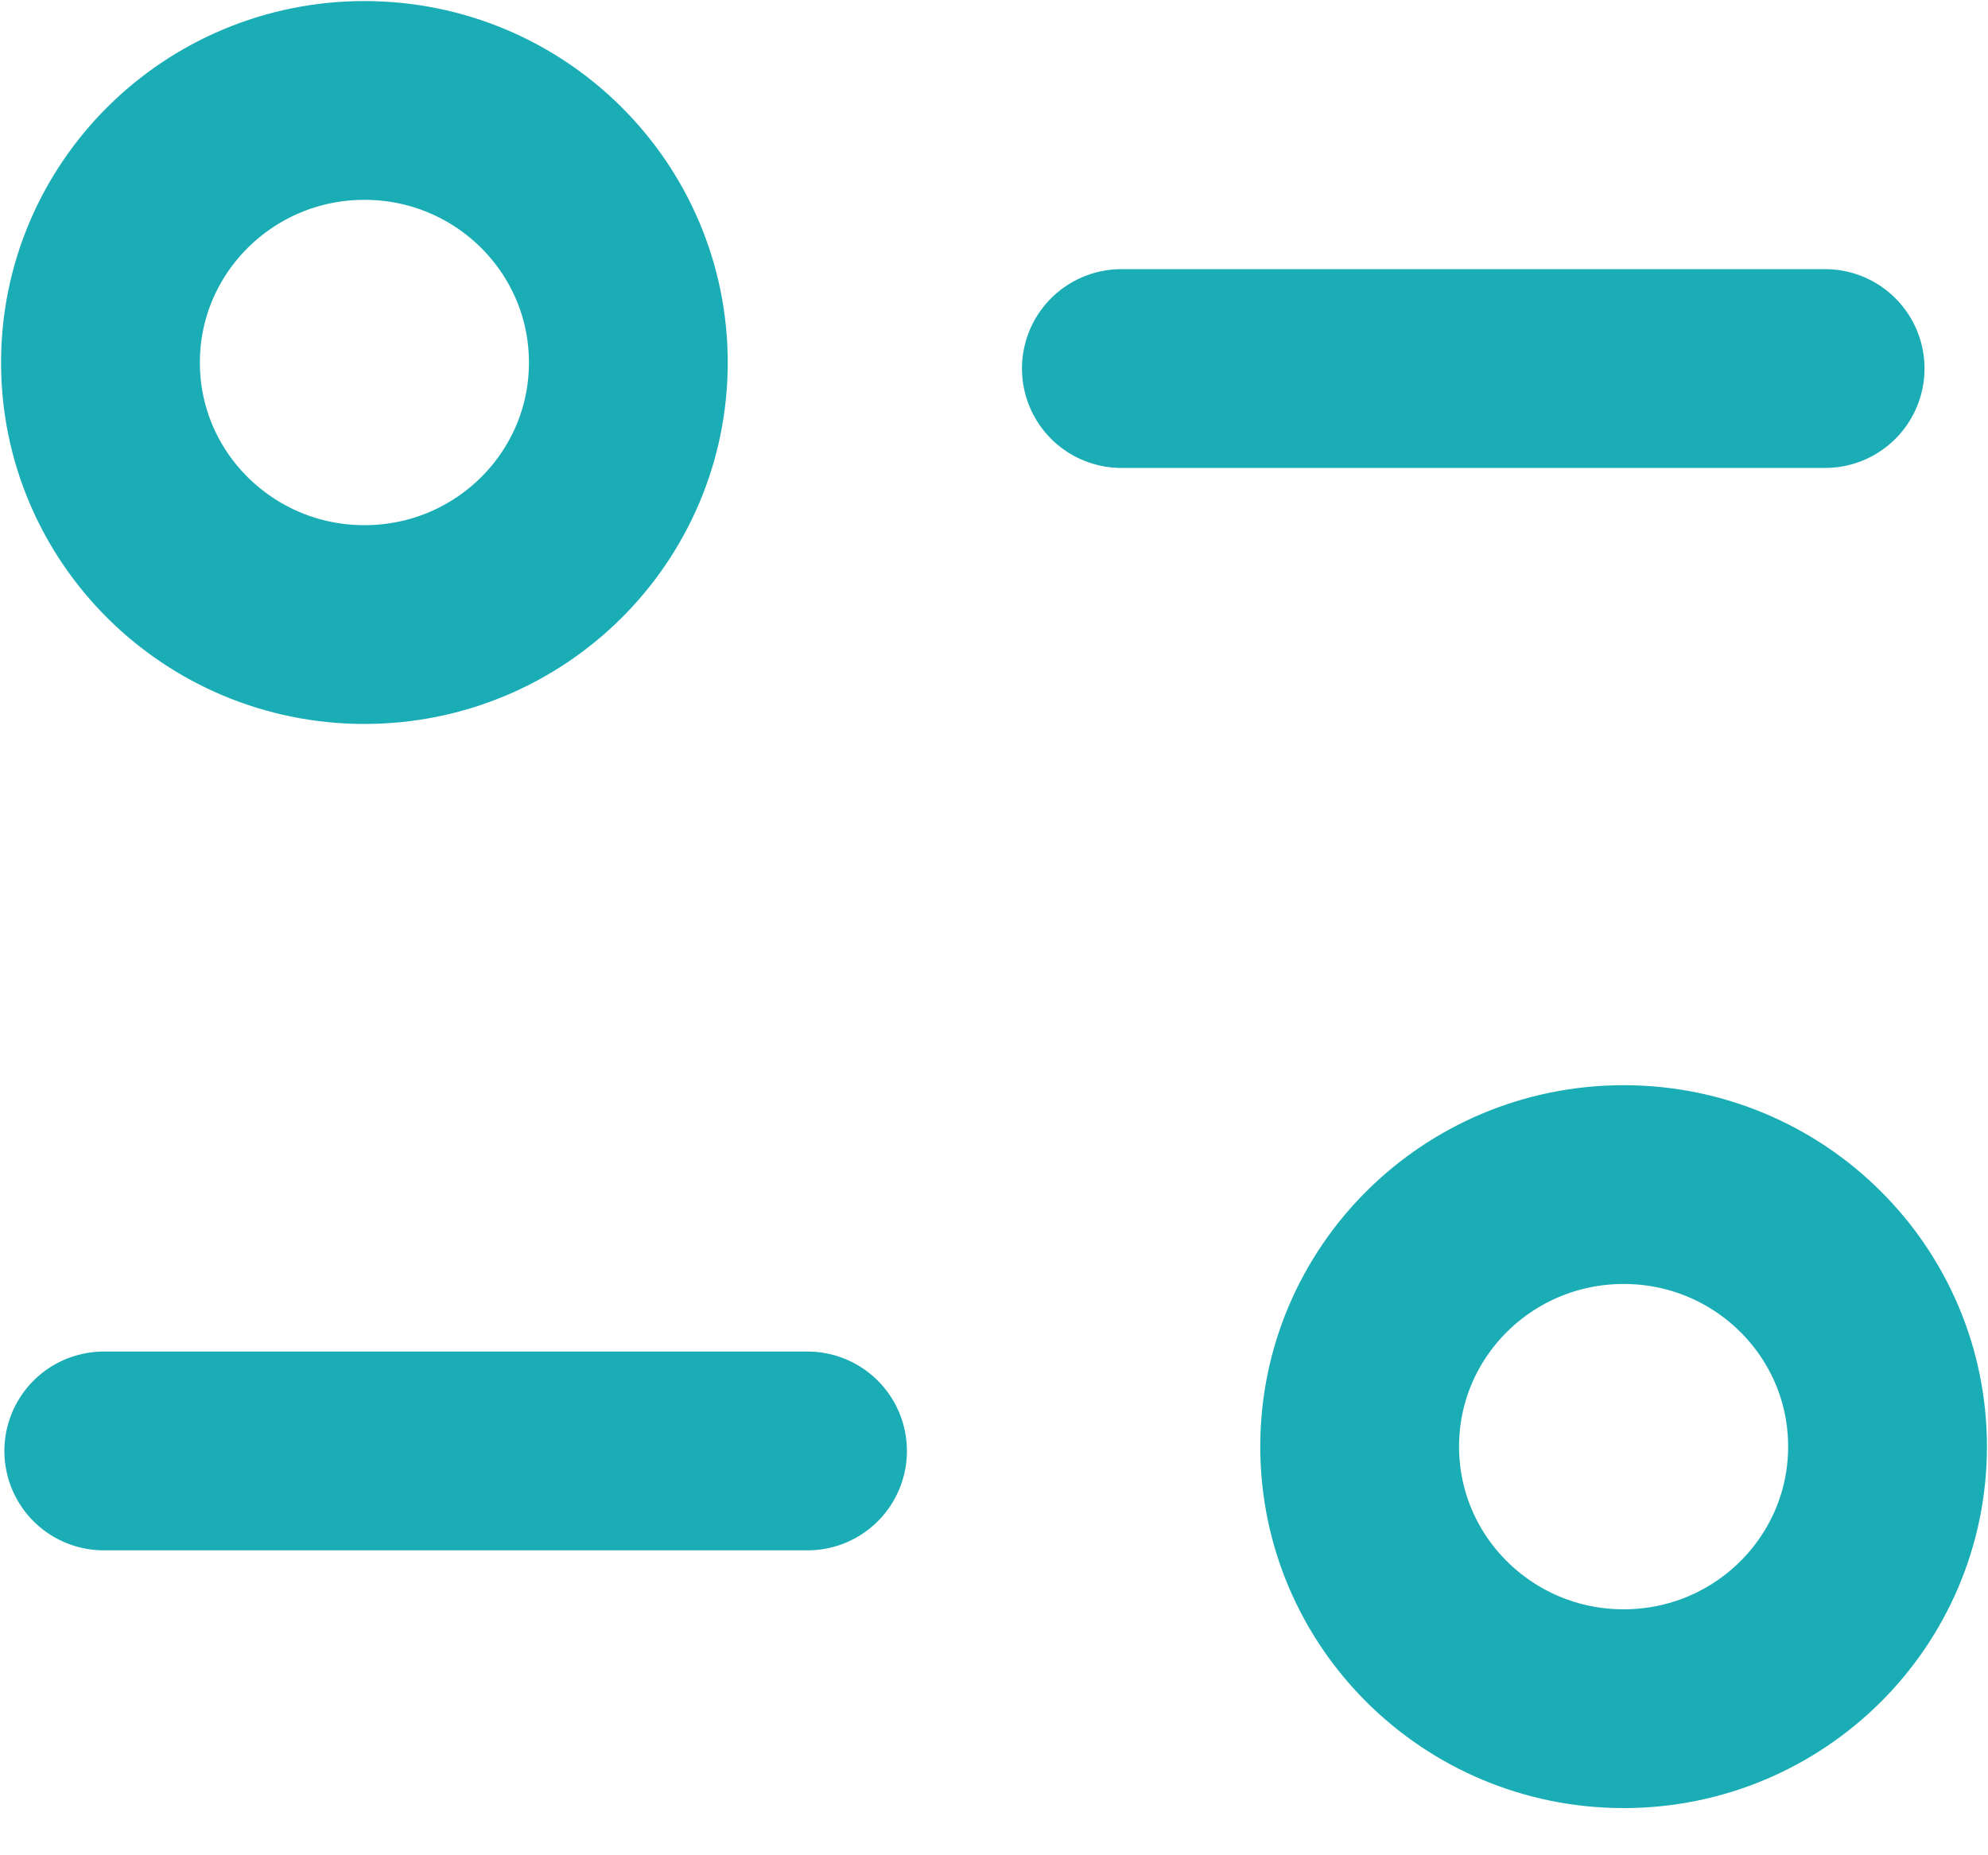 <svg width="15" height="14" viewBox="0 0 15 14" fill="none" xmlns="http://www.w3.org/2000/svg">
<path d="M6.093 10.949H0.783" stroke="#1AADB6" stroke-width="1.5" stroke-linecap="round" stroke-linejoin="round"/>
<path d="M8.461 2.781H13.771" stroke="#1AADB6" stroke-width="1.5" stroke-linecap="round" stroke-linejoin="round"/>
<path fill-rule="evenodd" clip-rule="evenodd" d="M4.741 2.736C4.741 1.644 3.85 0.758 2.75 0.758C1.65 0.758 0.758 1.644 0.758 2.736C0.758 3.828 1.65 4.713 2.75 4.713C3.85 4.713 4.741 3.828 4.741 2.736Z" stroke="#1AADB6" stroke-width="1.5" stroke-linecap="round" stroke-linejoin="round"/>
<path fill-rule="evenodd" clip-rule="evenodd" d="M14.242 10.916C14.242 9.824 13.351 8.939 12.251 8.939C11.15 8.939 10.259 9.824 10.259 10.916C10.259 12.008 11.15 12.894 12.251 12.894C13.351 12.894 14.242 12.008 14.242 10.916Z" stroke="#1AADB6" stroke-width="1.5" stroke-linecap="round" stroke-linejoin="round"/>
</svg>
